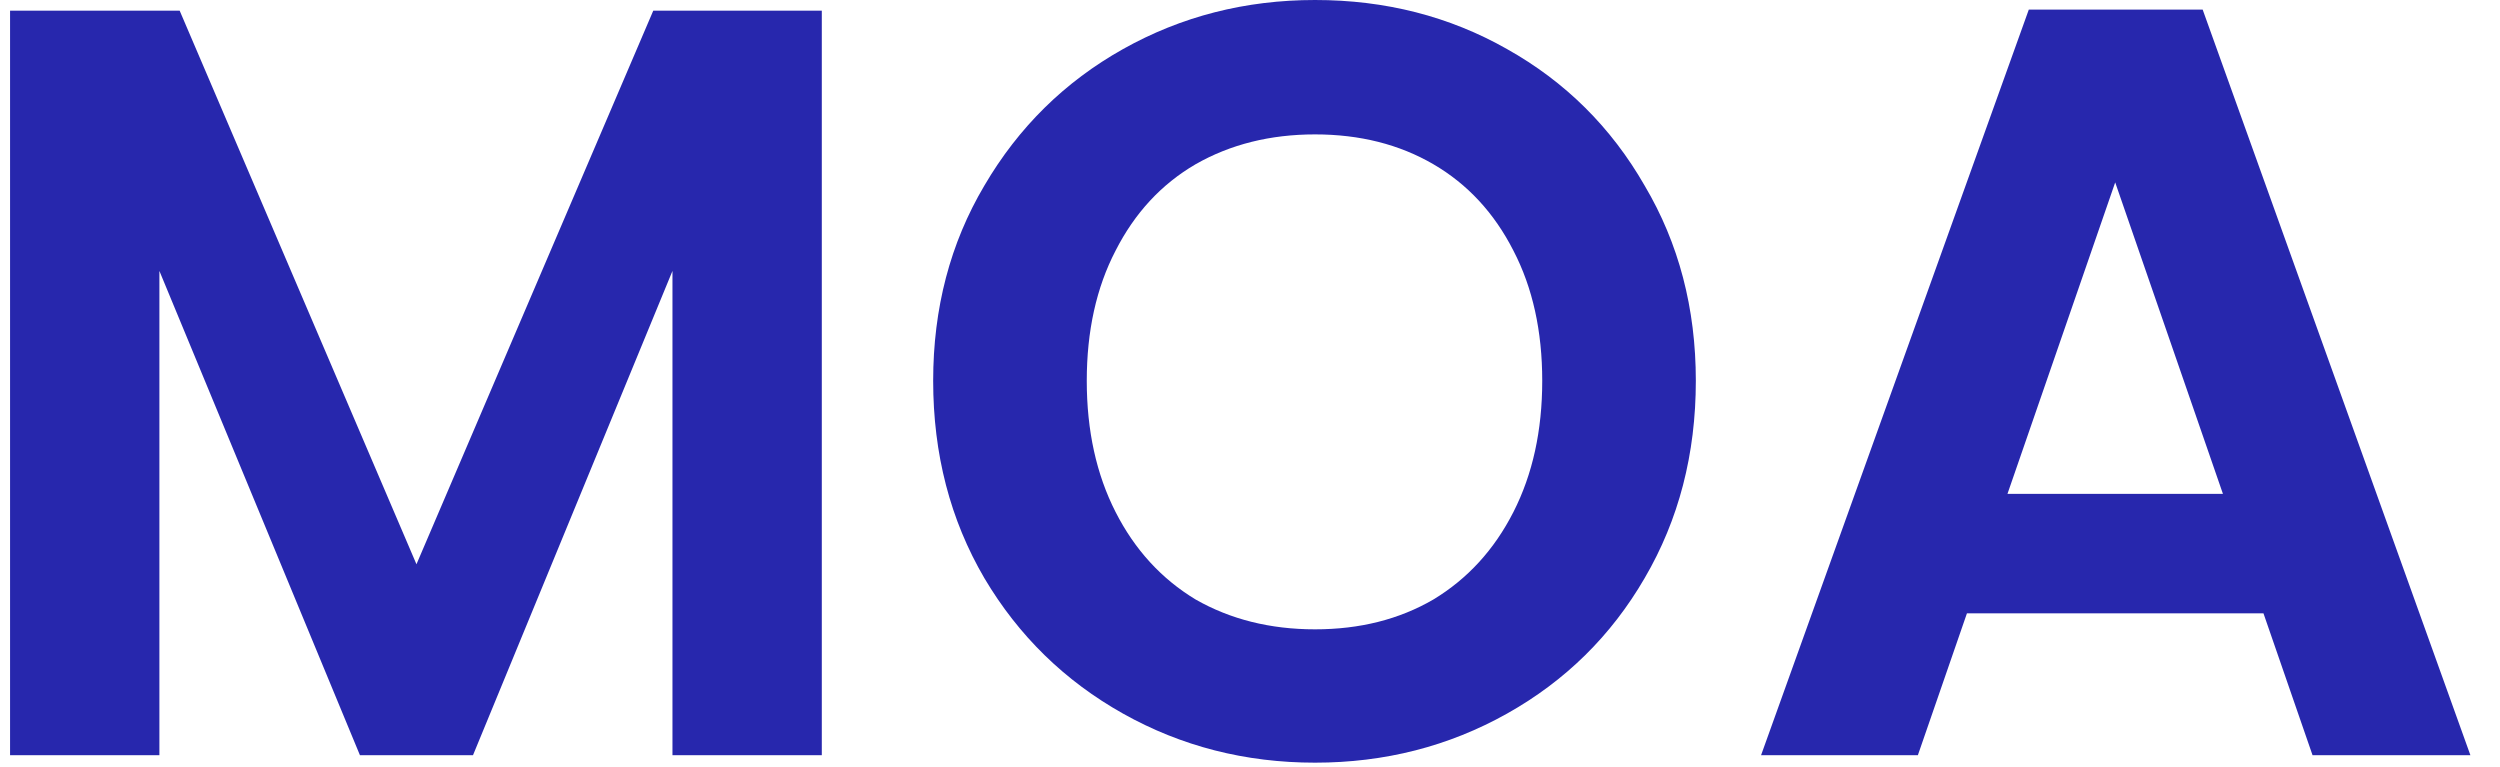 <svg width="75" height="23" viewBox="0 0 75 23" fill="none" xmlns="http://www.w3.org/2000/svg">
<path d="M24.654 0.32V22.656H20.174V8.128L14.19 22.656H10.798L4.782 8.128V22.656H0.302V0.32H5.39L12.494 16.928L19.598 0.32H24.654Z" fill="#2727AD"/>
<path d="M39.451 22.88C37.36 22.88 35.44 22.389 33.691 21.408C31.942 20.427 30.555 19.072 29.531 17.344C28.507 15.595 27.995 13.621 27.995 11.424C27.995 9.248 28.507 7.296 29.531 5.568C30.555 3.819 31.942 2.453 33.691 1.472C35.44 0.491 37.36 0 39.451 0C41.563 0 43.483 0.491 45.211 1.472C46.96 2.453 48.336 3.819 49.339 5.568C50.363 7.296 50.875 9.248 50.875 11.424C50.875 13.621 50.363 15.595 49.339 17.344C48.336 19.072 46.96 20.427 45.211 21.408C43.462 22.389 41.542 22.88 39.451 22.88ZM39.451 18.88C40.795 18.88 41.979 18.581 43.003 17.984C44.027 17.365 44.827 16.491 45.403 15.36C45.979 14.229 46.267 12.917 46.267 11.424C46.267 9.931 45.979 8.629 45.403 7.52C44.827 6.389 44.027 5.525 43.003 4.928C41.979 4.331 40.795 4.032 39.451 4.032C38.107 4.032 36.912 4.331 35.867 4.928C34.843 5.525 34.043 6.389 33.467 7.52C32.891 8.629 32.603 9.931 32.603 11.424C32.603 12.917 32.891 14.229 33.467 15.36C34.043 16.491 34.843 17.365 35.867 17.984C36.912 18.581 38.107 18.88 39.451 18.88Z" fill="#2727AD"/>
<path d="M67.904 18.4H59.008L57.536 22.656H52.832L60.864 0.288H66.08L74.112 22.656H69.376L67.904 18.4ZM66.688 14.816L63.456 5.472L60.224 14.816H66.688Z" fill="#2727AD"/>
</svg>